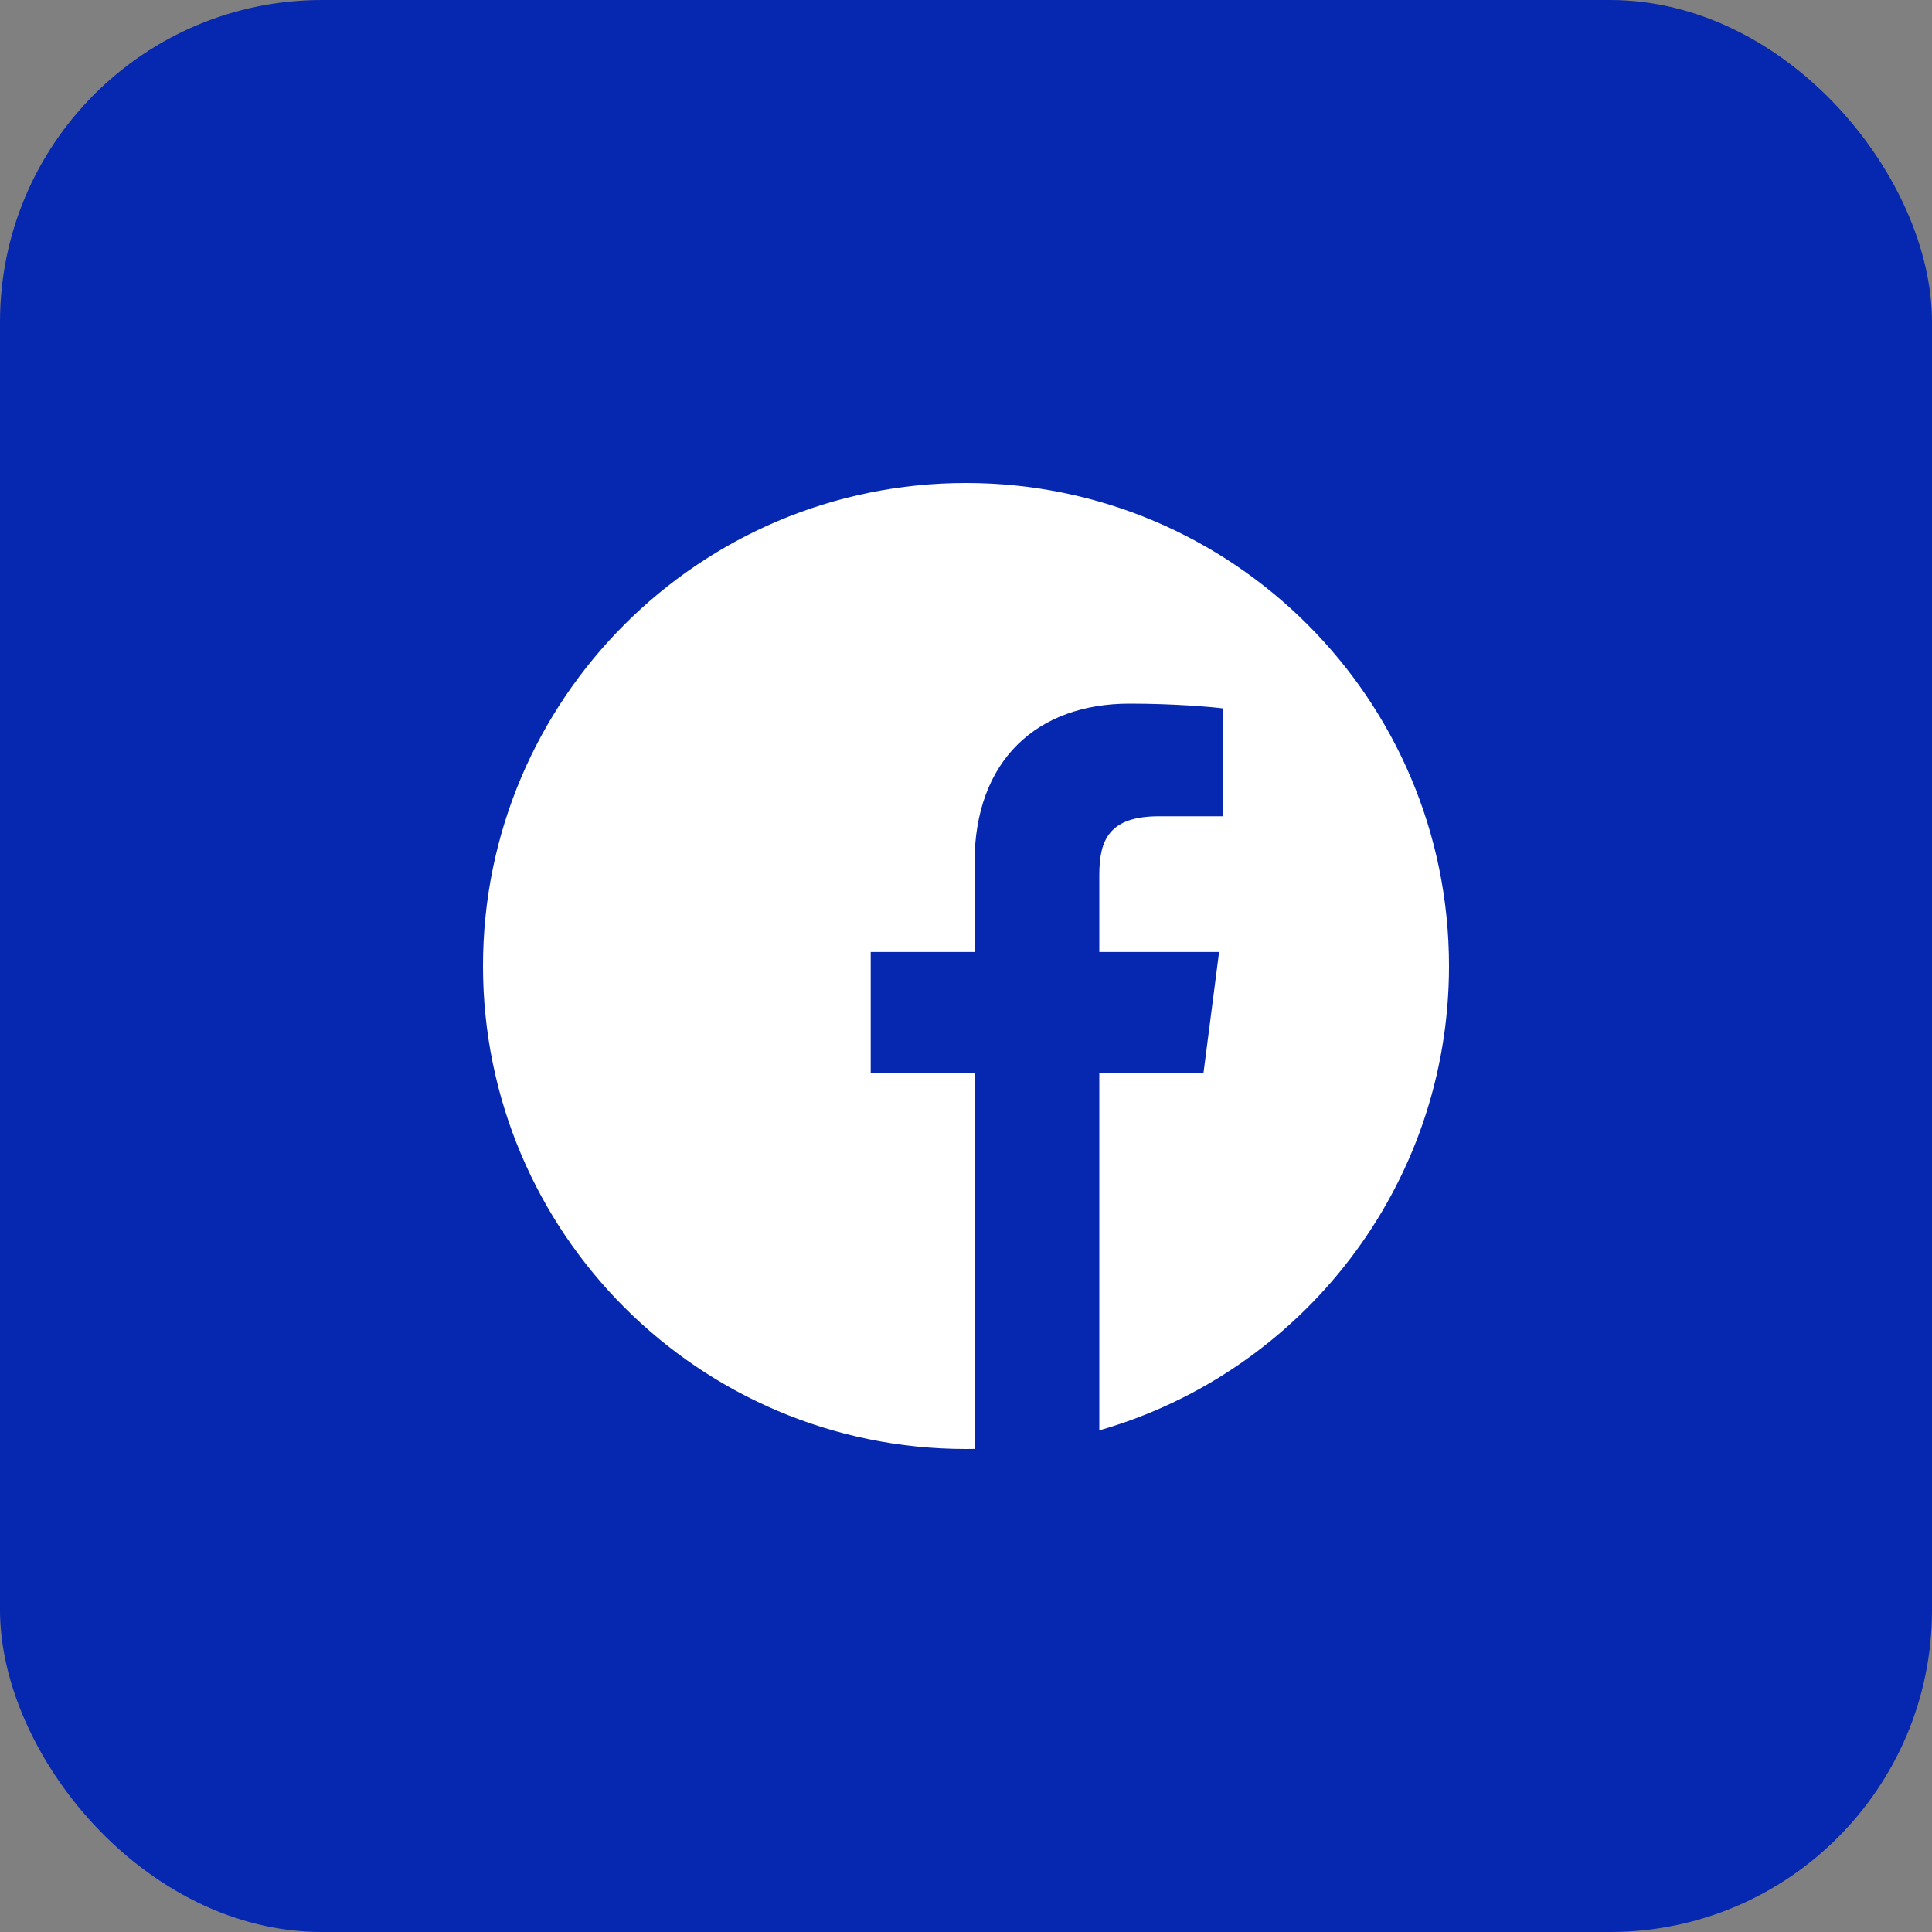 <svg width="40" height="40" fill="none" xmlns="http://www.w3.org/2000/svg"><rect width="100%" height="100%" fill="#808080" stroke="none"/><rect width="40" height="40" rx="6.667" fill="#0627B0"/><path d="M21.612 29.87zm.2-.034l-.12.02.12-.02zm-.673.099zm.191-.023zm.755-.13zm.675-.168l-.085.023.085-.023zm-.204.056l-.093.024.093-.024zm-.268.066l-.098.023.098-.023zm-1.448.229zM30 20c0-5.522-4.478-10-10-10s-10 4.478-10 10 4.478 10 10 10l.176-.002v-7.785h-2.149V19.71h2.149v-1.842c0-2.137 1.304-3.3 3.21-3.3.913 0 1.698.068 1.927.098V16.9h-1.315c-1.037 0-1.238.492-1.238 1.216v1.594h2.48l-.323 2.504H22.76v7.4C26.94 28.416 30 24.565 30 20zm-9.34 9.978zm-.318.016z" fill="#fff"/></svg>